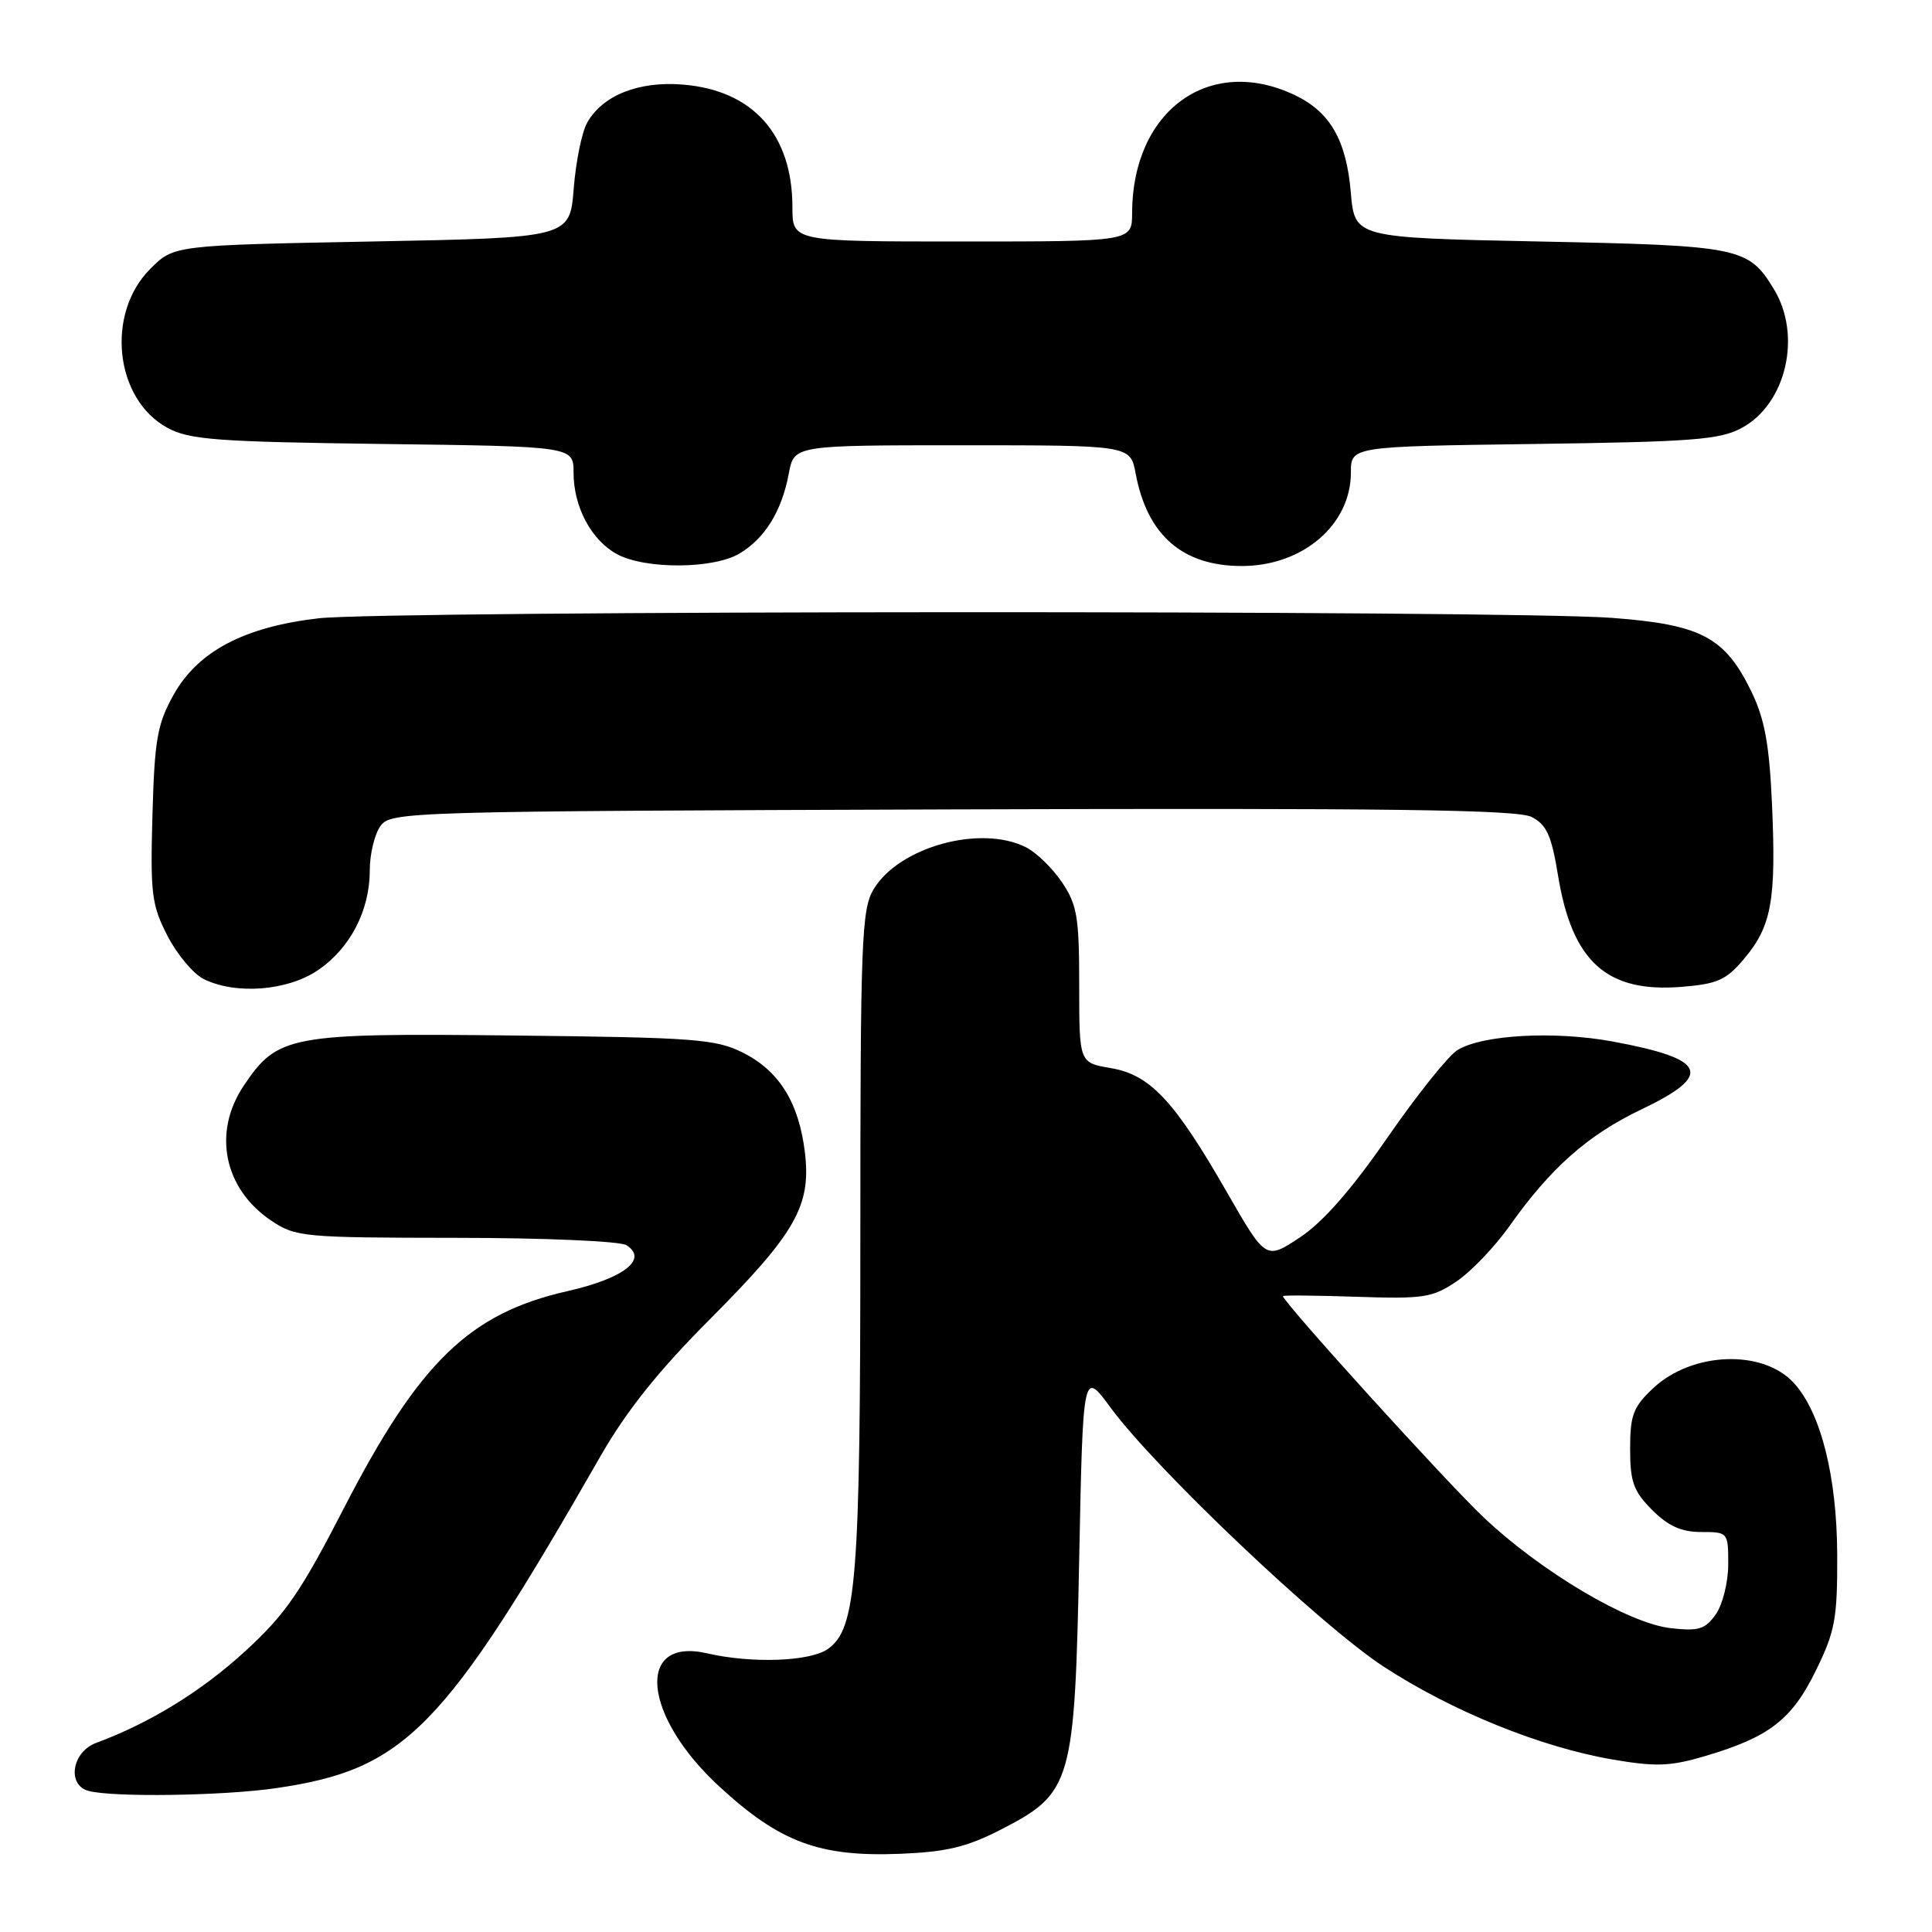 <?xml version="1.0" encoding="UTF-8" standalone="no"?>
<!DOCTYPE svg PUBLIC "-//W3C//DTD SVG 1.1//EN" "http://www.w3.org/Graphics/SVG/1.1/DTD/svg11.dtd" >
<svg xmlns="http://www.w3.org/2000/svg" xmlns:xlink="http://www.w3.org/1999/xlink" version="1.1" viewBox="0 0 256 256">
 <g >
 <path fill="currentColor"
d=" M 132.64 242.42 C 142.05 237.58 142.40 236.35 143.00 206.52 C 143.50 181.54 143.50 181.54 147.16 186.52 C 153.13 194.65 174.99 215.38 183.33 220.83 C 192.42 226.76 204.17 231.52 213.71 233.15 C 219.45 234.13 221.35 234.05 226.00 232.67 C 234.45 230.17 237.44 227.85 240.62 221.34 C 243.17 216.14 243.47 214.46 243.44 206.00 C 243.40 195.63 241.27 187.17 237.71 183.27 C 233.62 178.76 224.24 179.10 219.07 183.93 C 216.41 186.42 216.00 187.49 216.00 191.98 C 216.00 196.37 216.45 197.60 218.92 200.08 C 221.06 202.22 222.80 203.00 225.42 203.00 C 228.97 203.00 229.00 203.04 229.00 207.28 C 229.00 209.63 228.26 212.61 227.36 213.89 C 225.96 215.89 225.10 216.16 221.38 215.74 C 215.75 215.10 204.27 208.31 196.60 201.07 C 191.67 196.41 170.00 172.53 170.00 171.74 C 170.00 171.61 174.39 171.65 179.75 171.83 C 188.64 172.13 189.81 171.95 193.00 169.79 C 194.93 168.49 198.07 165.20 200.00 162.48 C 205.46 154.76 210.39 150.39 217.48 147.01 C 227.10 142.42 226.21 140.32 213.66 138.00 C 205.94 136.58 196.42 137.11 193.12 139.14 C 191.91 139.89 187.74 145.10 183.85 150.73 C 179.09 157.62 175.30 161.94 172.25 163.96 C 167.73 166.95 167.73 166.95 162.61 158.04 C 155.63 145.86 152.41 142.41 147.19 141.53 C 143.00 140.82 143.00 140.82 143.00 130.56 C 143.00 121.53 142.73 119.89 140.72 116.91 C 139.47 115.05 137.33 112.97 135.97 112.28 C 129.93 109.22 119.07 112.23 115.73 117.88 C 114.16 120.53 114.00 124.86 114.00 163.86 C 114.00 209.39 113.49 215.84 109.69 218.50 C 107.32 220.17 99.62 220.44 93.72 219.08 C 84.19 216.86 85.12 227.33 95.30 236.71 C 103.34 244.12 108.55 246.06 119.23 245.64 C 125.43 245.39 128.10 244.75 132.64 242.42 Z  M 36.50 236.95 C 53.70 234.46 58.76 229.29 79.54 193.00 C 82.99 186.97 87.21 181.68 94.06 174.81 C 105.42 163.41 107.49 159.78 106.66 152.75 C 105.87 146.13 103.27 141.92 98.47 139.50 C 94.85 137.68 92.17 137.47 68.00 137.21 C 38.31 136.88 36.77 137.17 32.27 143.90 C 28.15 150.07 29.67 157.51 35.91 161.72 C 39.17 163.91 40.10 164.00 60.40 164.02 C 72.08 164.02 82.17 164.46 83.00 164.99 C 85.93 166.85 82.67 169.39 75.16 171.09 C 62.20 174.03 55.54 180.50 45.61 199.76 C 39.82 211.01 37.82 213.91 32.47 218.81 C 26.69 224.11 19.84 228.32 12.75 230.94 C 9.52 232.13 8.83 236.55 11.75 237.31 C 15.05 238.17 29.50 237.96 36.50 236.95 Z  M 42.12 128.56 C 46.41 125.65 49.00 120.65 49.00 115.29 C 49.00 113.14 49.64 110.51 50.42 109.44 C 51.80 107.55 53.89 107.49 126.17 107.25 C 184.09 107.06 201.04 107.28 202.94 108.25 C 204.95 109.28 205.58 110.69 206.46 116.08 C 208.33 127.46 212.93 131.58 222.86 130.76 C 227.63 130.37 228.76 129.85 231.18 126.95 C 234.75 122.68 235.36 119.24 234.80 106.59 C 234.45 98.66 233.83 95.29 232.09 91.68 C 228.57 84.42 225.44 82.76 213.58 81.87 C 199.73 80.83 51.24 80.89 42.20 81.93 C 32.35 83.07 26.23 86.30 23.01 92.05 C 20.84 95.94 20.48 97.96 20.20 108.00 C 19.91 118.42 20.09 119.92 22.19 124.00 C 23.46 126.47 25.62 129.05 27.00 129.73 C 31.23 131.83 38.10 131.30 42.12 128.56 Z  M 97.96 73.36 C 101.34 71.37 103.59 67.73 104.52 62.75 C 105.22 59.00 105.22 59.00 127.50 59.00 C 149.78 59.00 149.78 59.00 150.48 62.75 C 152.01 70.92 156.69 75.00 164.54 75.00 C 172.62 75.00 179.00 69.54 179.00 62.61 C 179.00 59.16 179.00 59.16 203.25 58.83 C 224.40 58.54 227.93 58.27 230.83 56.68 C 236.70 53.48 238.78 44.43 235.05 38.31 C 231.66 32.76 230.62 32.54 204.00 32.00 C 179.50 31.50 179.50 31.50 178.99 25.50 C 178.39 18.54 176.24 14.82 171.54 12.59 C 160.25 7.23 150.03 14.66 150.01 28.25 C 150.00 32.00 150.00 32.00 127.50 32.00 C 105.00 32.00 105.00 32.00 105.00 27.47 C 105.00 17.83 99.79 11.98 90.51 11.21 C 84.64 10.72 79.84 12.63 77.80 16.26 C 77.10 17.49 76.30 21.42 76.02 25.00 C 75.50 31.50 75.50 31.50 49.27 32.00 C 23.03 32.50 23.03 32.50 19.91 35.63 C 13.98 41.56 15.20 52.88 22.17 56.68 C 25.09 58.27 28.63 58.54 50.75 58.83 C 76.00 59.15 76.00 59.15 76.00 62.63 C 76.00 67.17 78.35 71.58 81.76 73.43 C 85.48 75.45 94.49 75.41 97.96 73.36 Z "/>
</g>
</svg>